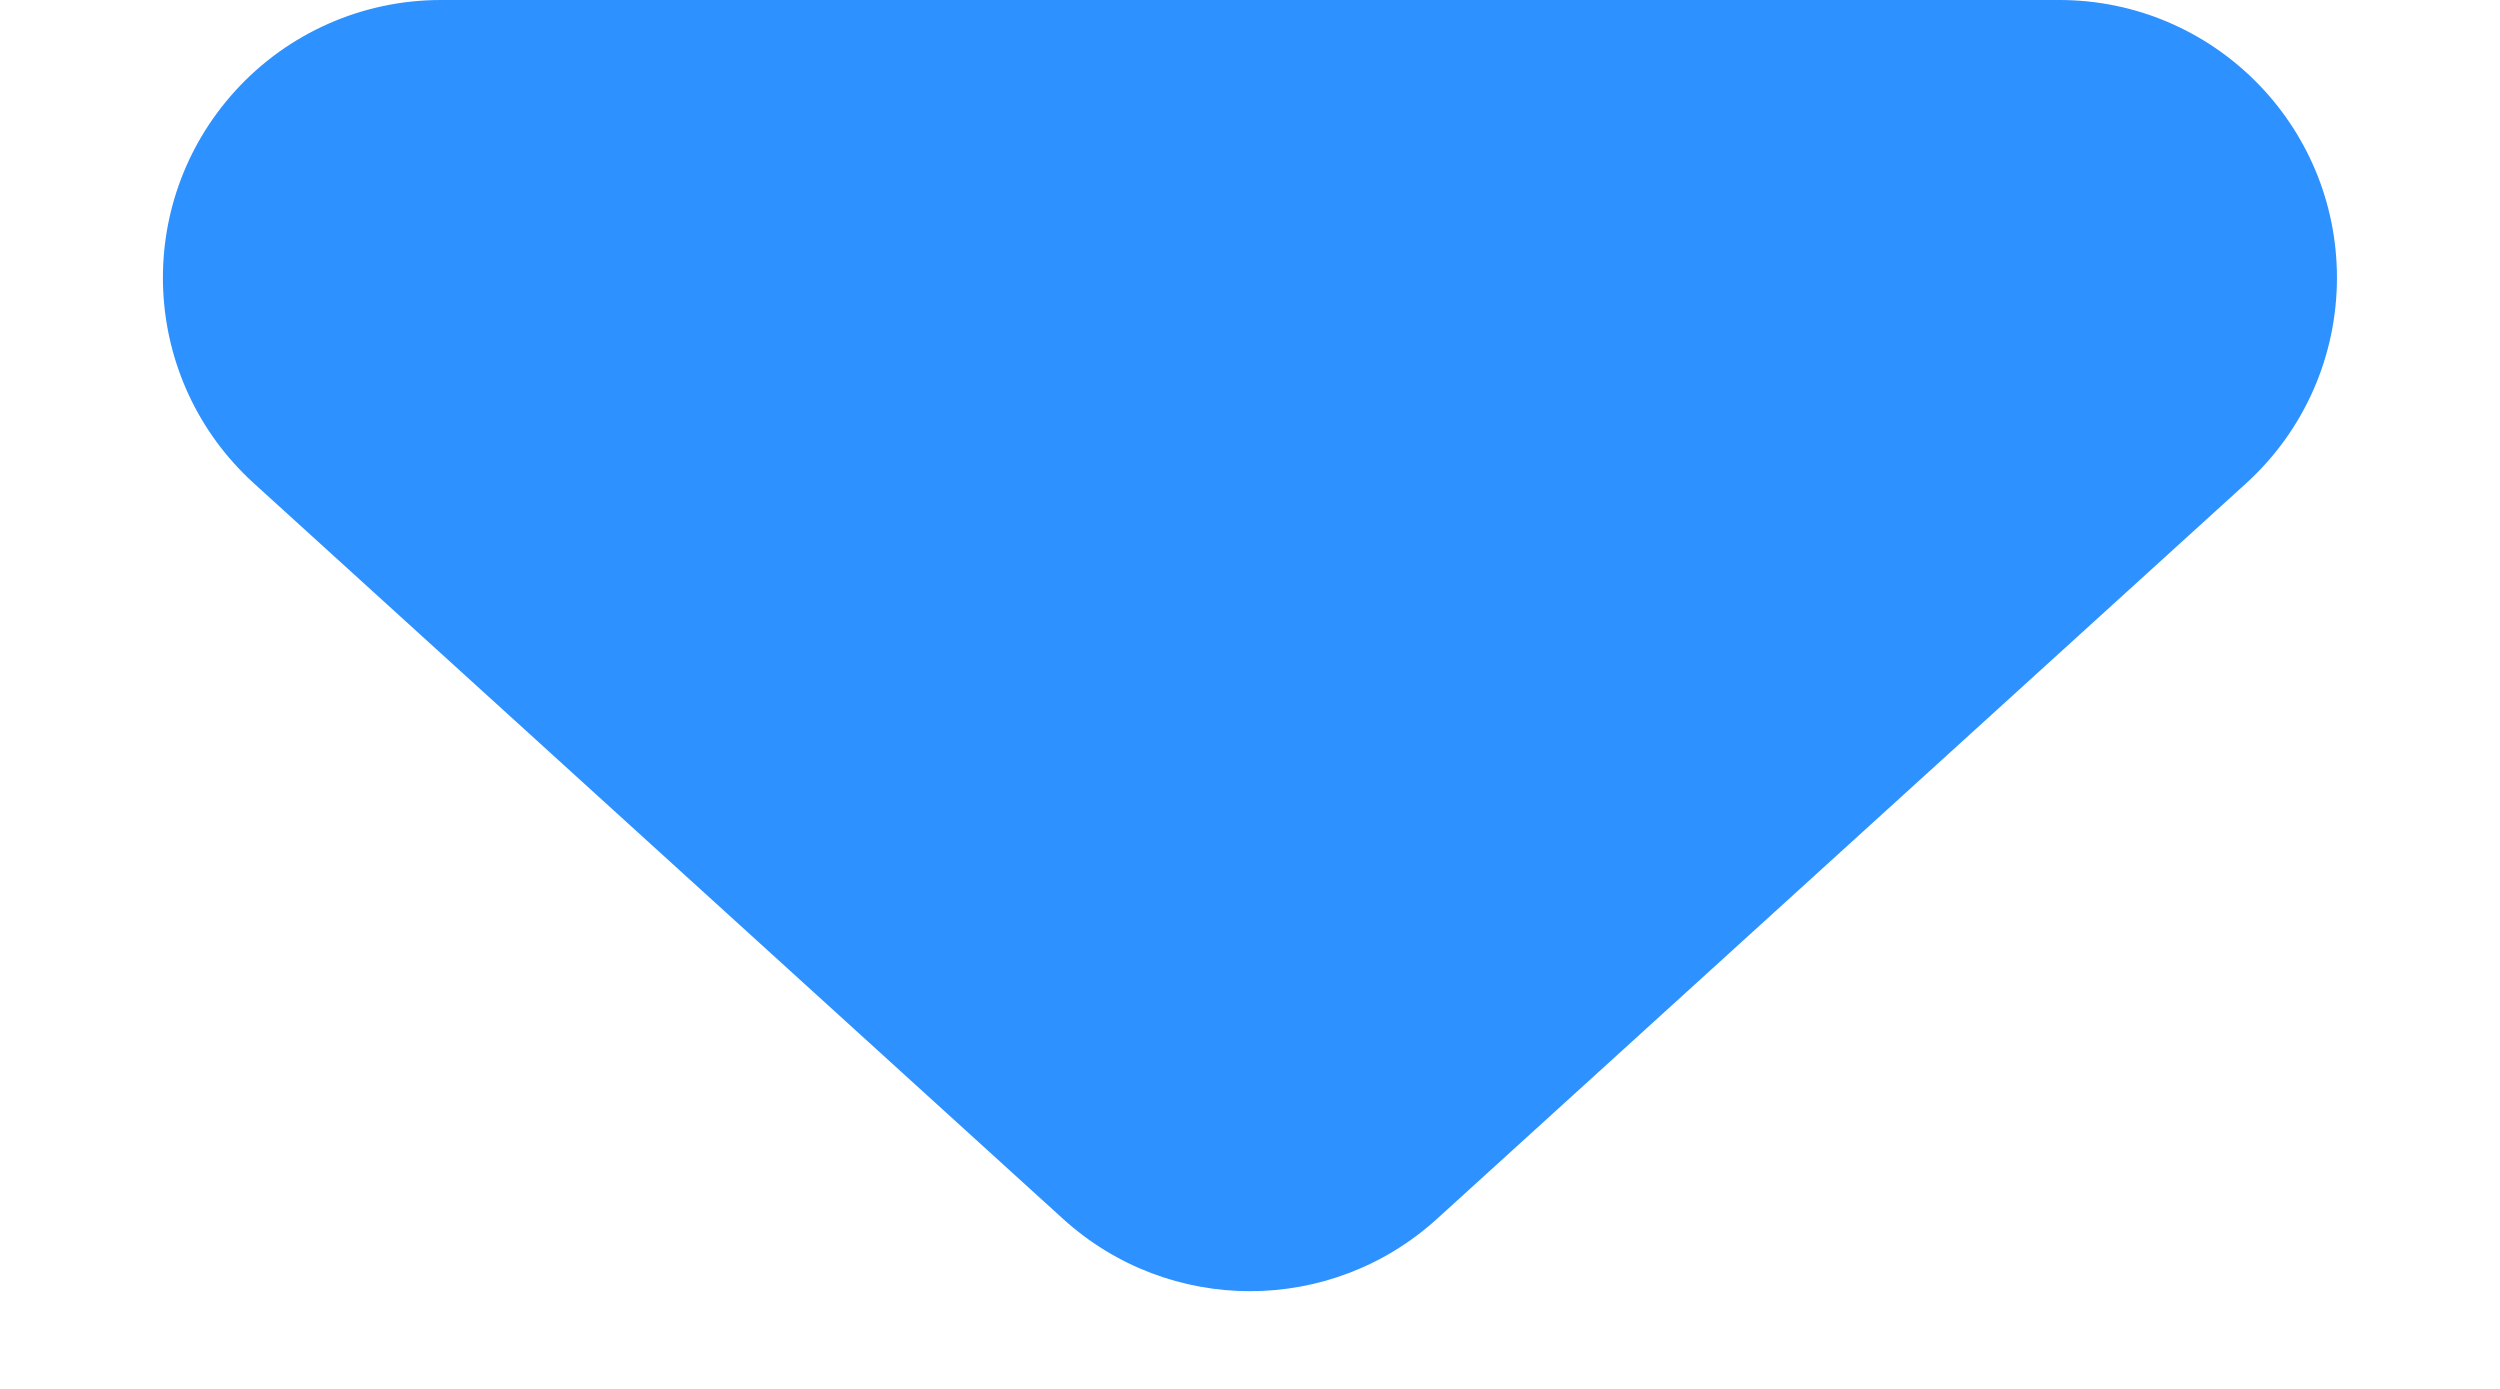 <?xml version="1.0" encoding="UTF-8"?>
<svg width="9px" height="5px" viewBox="0 0 9 5" version="1.1" xmlns="http://www.w3.org/2000/svg" xmlns:xlink="http://www.w3.org/1999/xlink">
    <!-- Generator: sketchtool 59 (101010) - https://sketch.com -->
    <title>85916E69-8801-4488-9056-52DBB5FFD841</title>
    <desc>Created with sketchtool.</desc>
    <g id="Page-1" stroke="none" stroke-width="1" fill="none" fill-rule="evenodd">
        <g id="UI-Kit" transform="translate(-189, -2732)">
            <g id="triangle" transform="translate(177, 2718)">
                <rect id="Rectangle" x="0" y="0" width="32" height="32"></rect>
                <path d="M17.173,14.612 L20.086,17.26 C20.495,17.632 20.525,18.264 20.153,18.673 C19.964,18.881 19.695,19 19.413,19 L13.587,19 C13.034,19 12.587,18.552 12.587,18 C12.587,17.718 12.705,17.45 12.914,17.26 L15.827,14.612 C16.209,14.265 16.791,14.265 17.173,14.612 Z" id="Triangle" fill="#2D91FF" transform="translate(16.5, 16.5) rotate(180) translate(-16.5, -16.5) "></path>
            </g>
        </g>
    </g>
</svg>